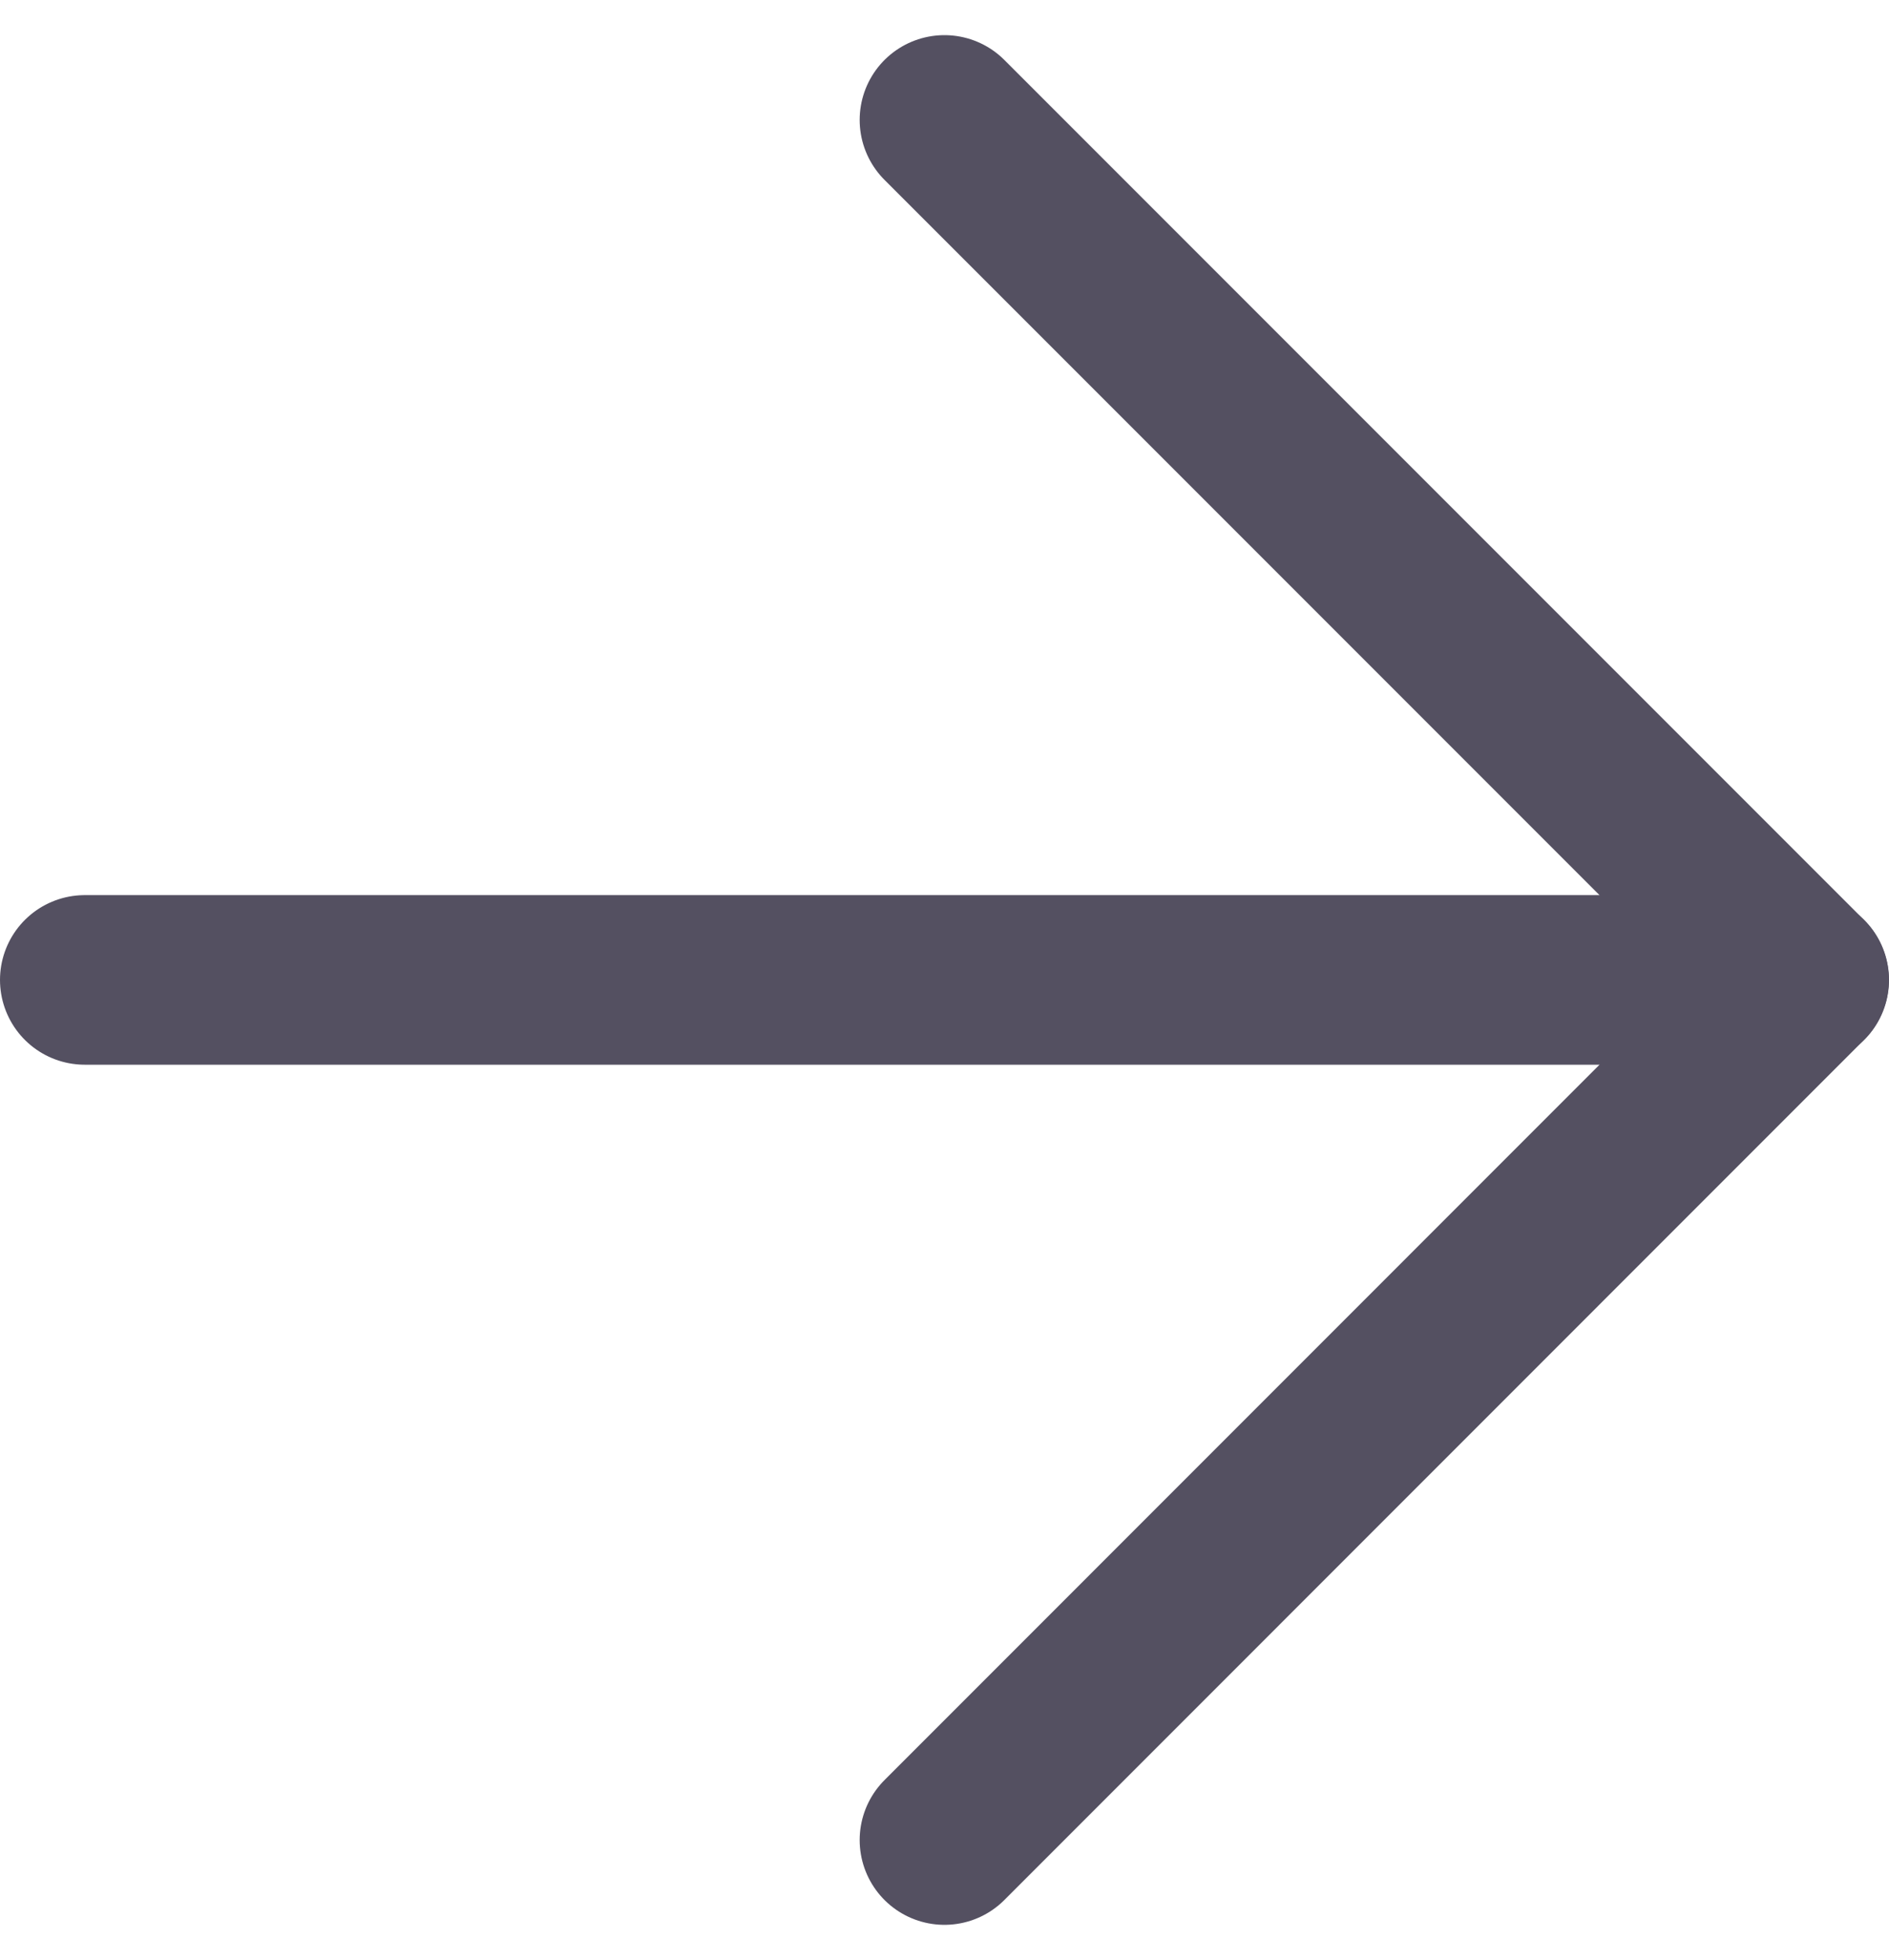 <svg xmlns="http://www.w3.org/2000/svg" width="13.929" height="14.447" viewBox="0 0 13.929 14.447">
  <g id="Icon_feather-arrow-right" data-name="Icon feather-arrow-right" transform="translate(-6.875 -6.616)">
    <path id="Path_14314" data-name="Path 14314" d="M7.5,18H20.179" transform="translate(0 -4.161)" fill="none" stroke="#545061" stroke-linecap="round" stroke-linejoin="round" stroke-width="1.25"/>
    <path id="Path_14315" data-name="Path 14315" d="M18,7.5l6.339,6.339L18,20.179" transform="translate(-4.161)" fill="none" stroke="#545061" stroke-linecap="round" stroke-linejoin="round" stroke-width="1.25"/>
  </g>
</svg>
